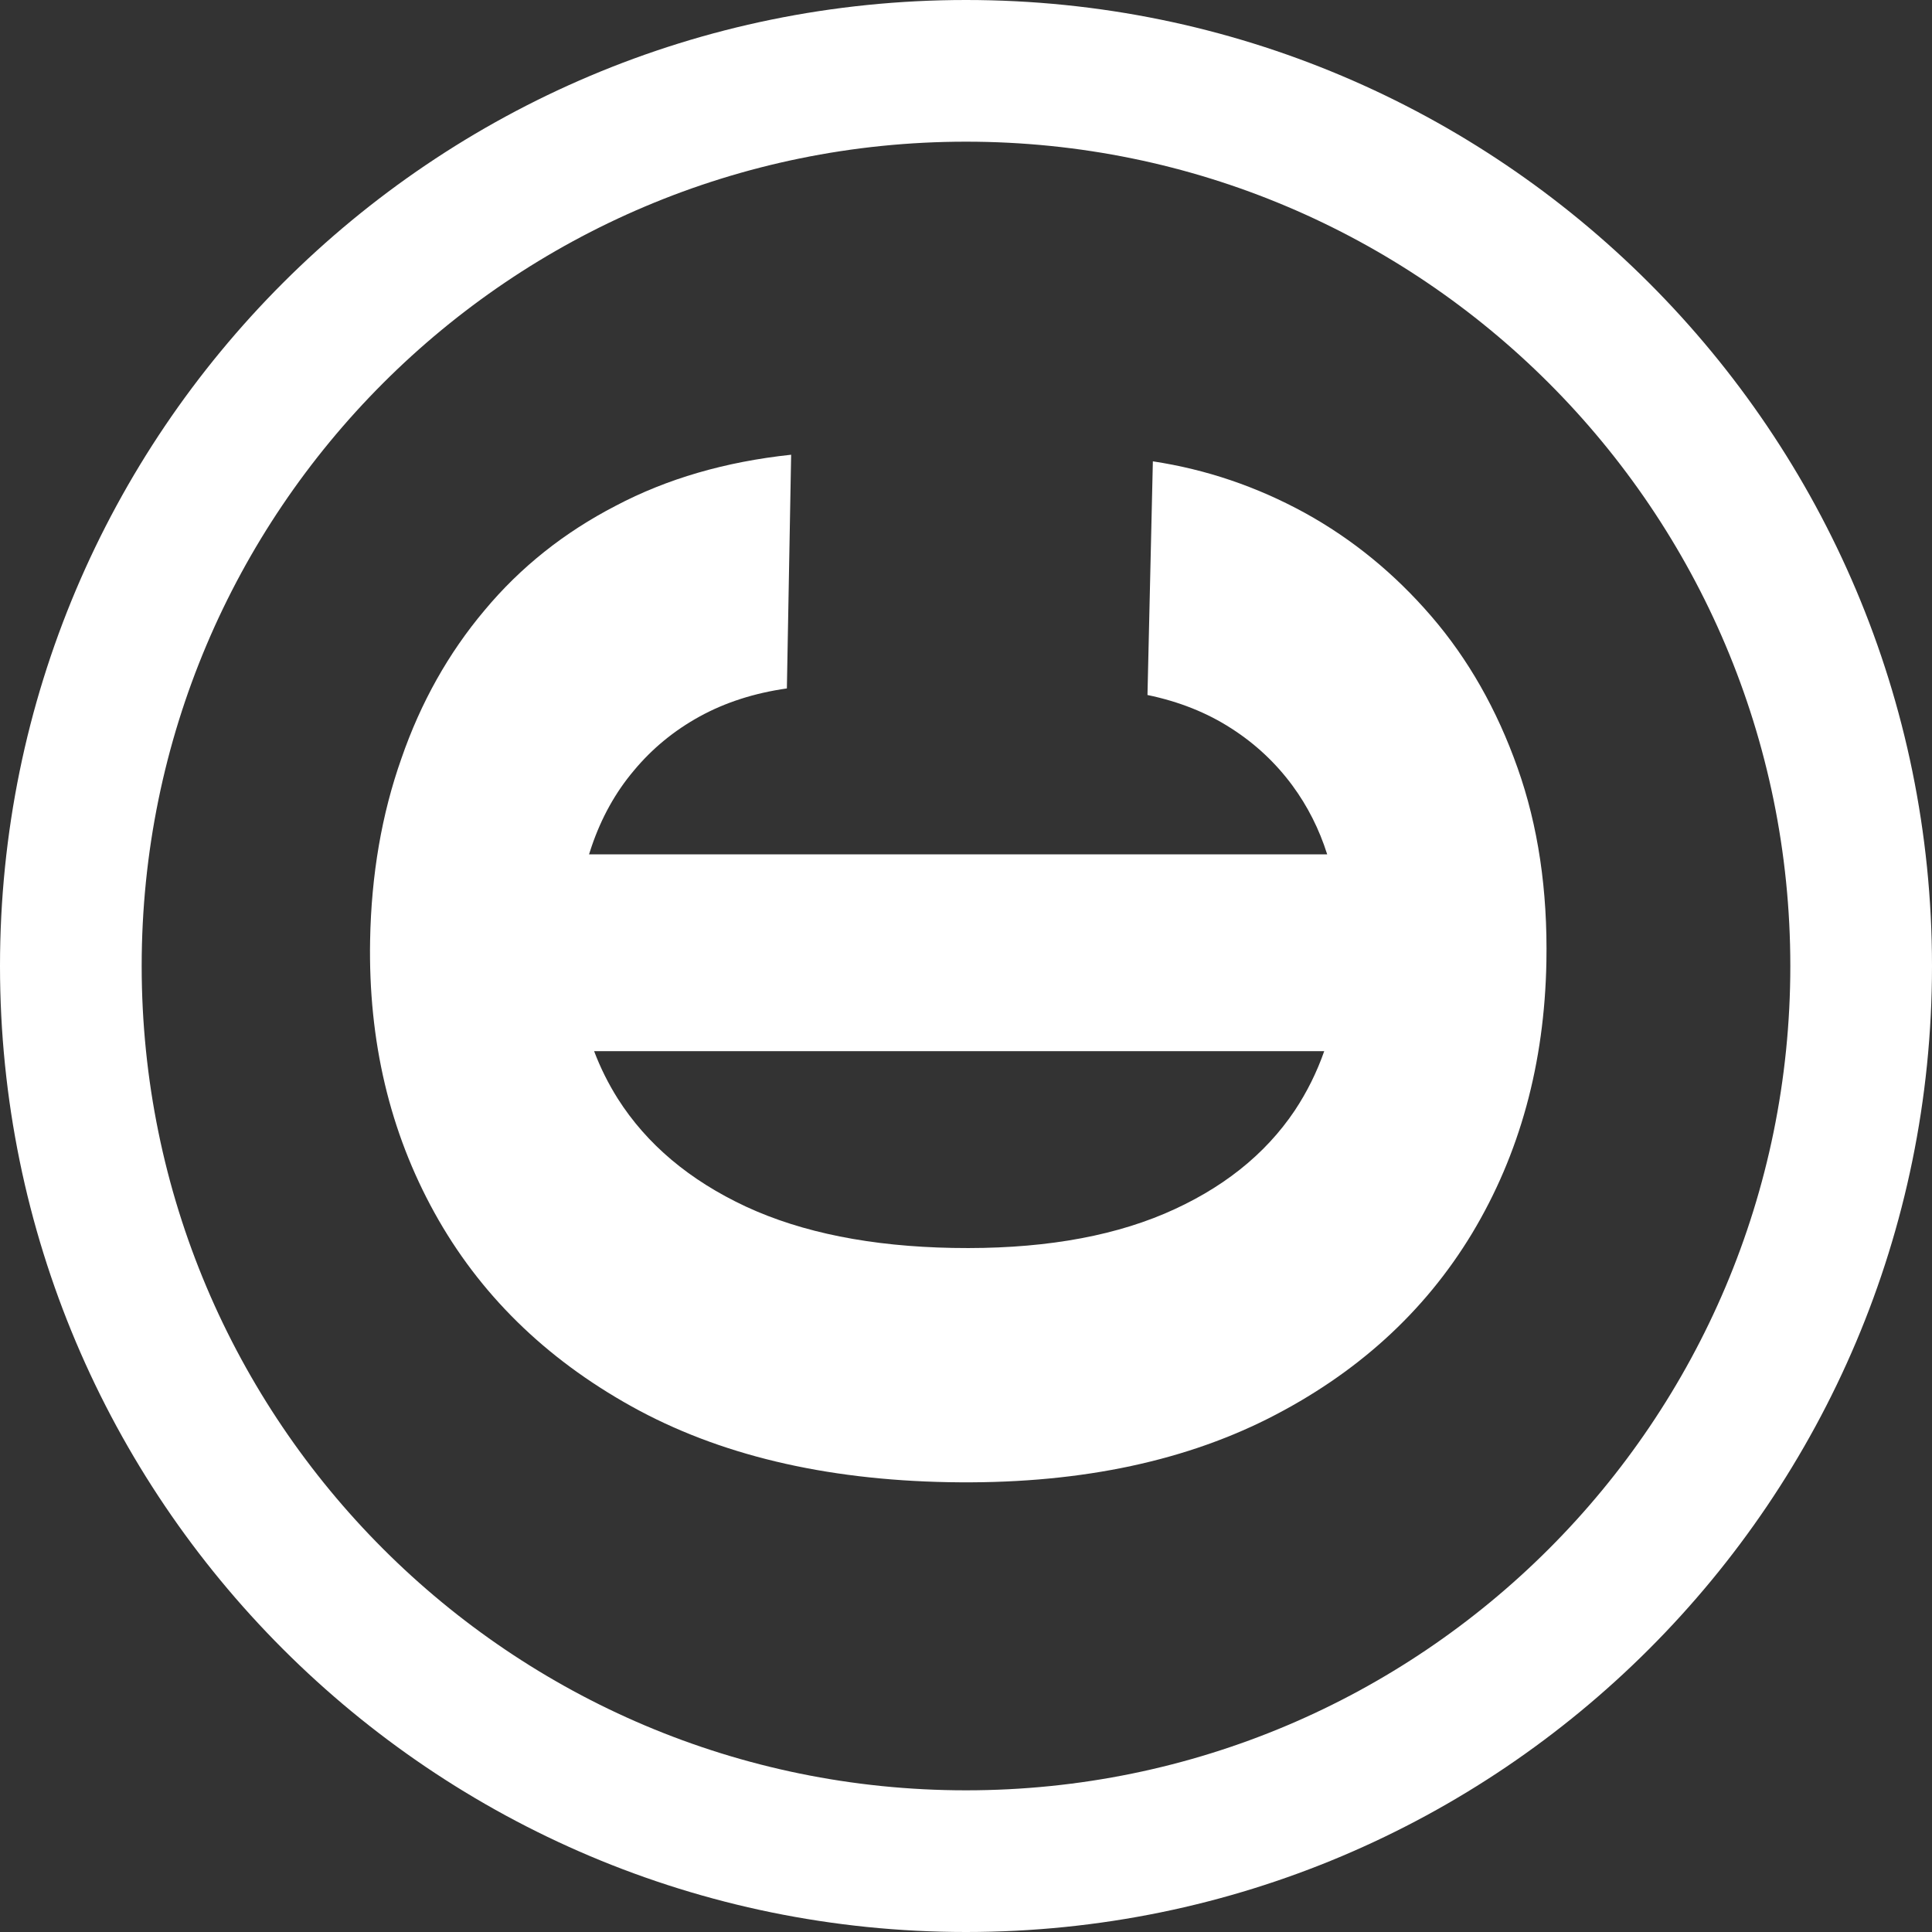 <svg width="150" height="150" viewBox="0 0 150 150" fill="none" xmlns="http://www.w3.org/2000/svg">
<rect x="0" y="0" width="150" height="150" fill="#333333" stroke="none"/>
<path fill-rule="evenodd" clip-rule="evenodd" d="M61.424 35.305L61.093 53.45C58.568 53.809 56.311 54.535 54.323 55.627C52.335 56.72 50.63 58.122 49.209 59.833C47.789 61.515 46.697 63.477 45.932 65.722C45.863 65.923 45.796 66.126 45.733 66.331H103.043C102.419 64.362 101.517 62.58 100.339 60.983C99.039 59.222 97.459 57.746 95.6 56.554C93.711 55.333 91.542 54.468 89.09 53.96L89.508 35.818C93.636 36.443 97.563 37.774 101.289 39.811C104.987 41.847 108.267 44.526 111.13 47.849C113.993 51.173 116.222 55.093 117.819 59.608C119.416 64.096 120.164 69.117 120.062 74.673C119.918 82.573 117.995 89.601 114.293 95.757C110.592 101.885 105.308 106.68 98.443 110.145C91.548 113.608 83.282 115.252 73.646 115.076C63.981 114.9 55.781 112.941 49.047 109.2C42.312 105.458 37.208 100.444 33.733 94.157C30.258 87.87 28.592 80.82 28.735 73.006C28.828 67.913 29.637 63.21 31.163 58.895C32.661 54.552 34.815 50.712 37.626 47.376C40.408 44.04 43.801 41.338 47.804 39.269C51.78 37.17 56.319 35.849 61.424 35.305ZM102.812 81.612H46.127C46.614 82.899 47.226 84.128 47.963 85.298C50.214 88.842 53.535 91.638 57.927 93.687C62.29 95.706 67.641 96.773 73.978 96.889C80.46 97.007 85.933 96.123 90.396 94.236C94.831 92.348 98.208 89.674 100.529 86.214C101.48 84.778 102.241 83.244 102.812 81.612Z" fill="white"/>
<path fill-rule="evenodd" clip-rule="evenodd" d="M75 150C116.421 150 150 116.421 150 75C150 33.579 116.421 0 75 0C33.579 0 0 33.579 0 75C0 116.421 33.579 150 75 150ZM75 139C110.346 139 139 110.346 139 75C139 39.654 110.346 11 75 11C39.654 11 11 39.654 11 75C11 110.346 39.654 139 75 139Z" fill="white"/>
</svg>
